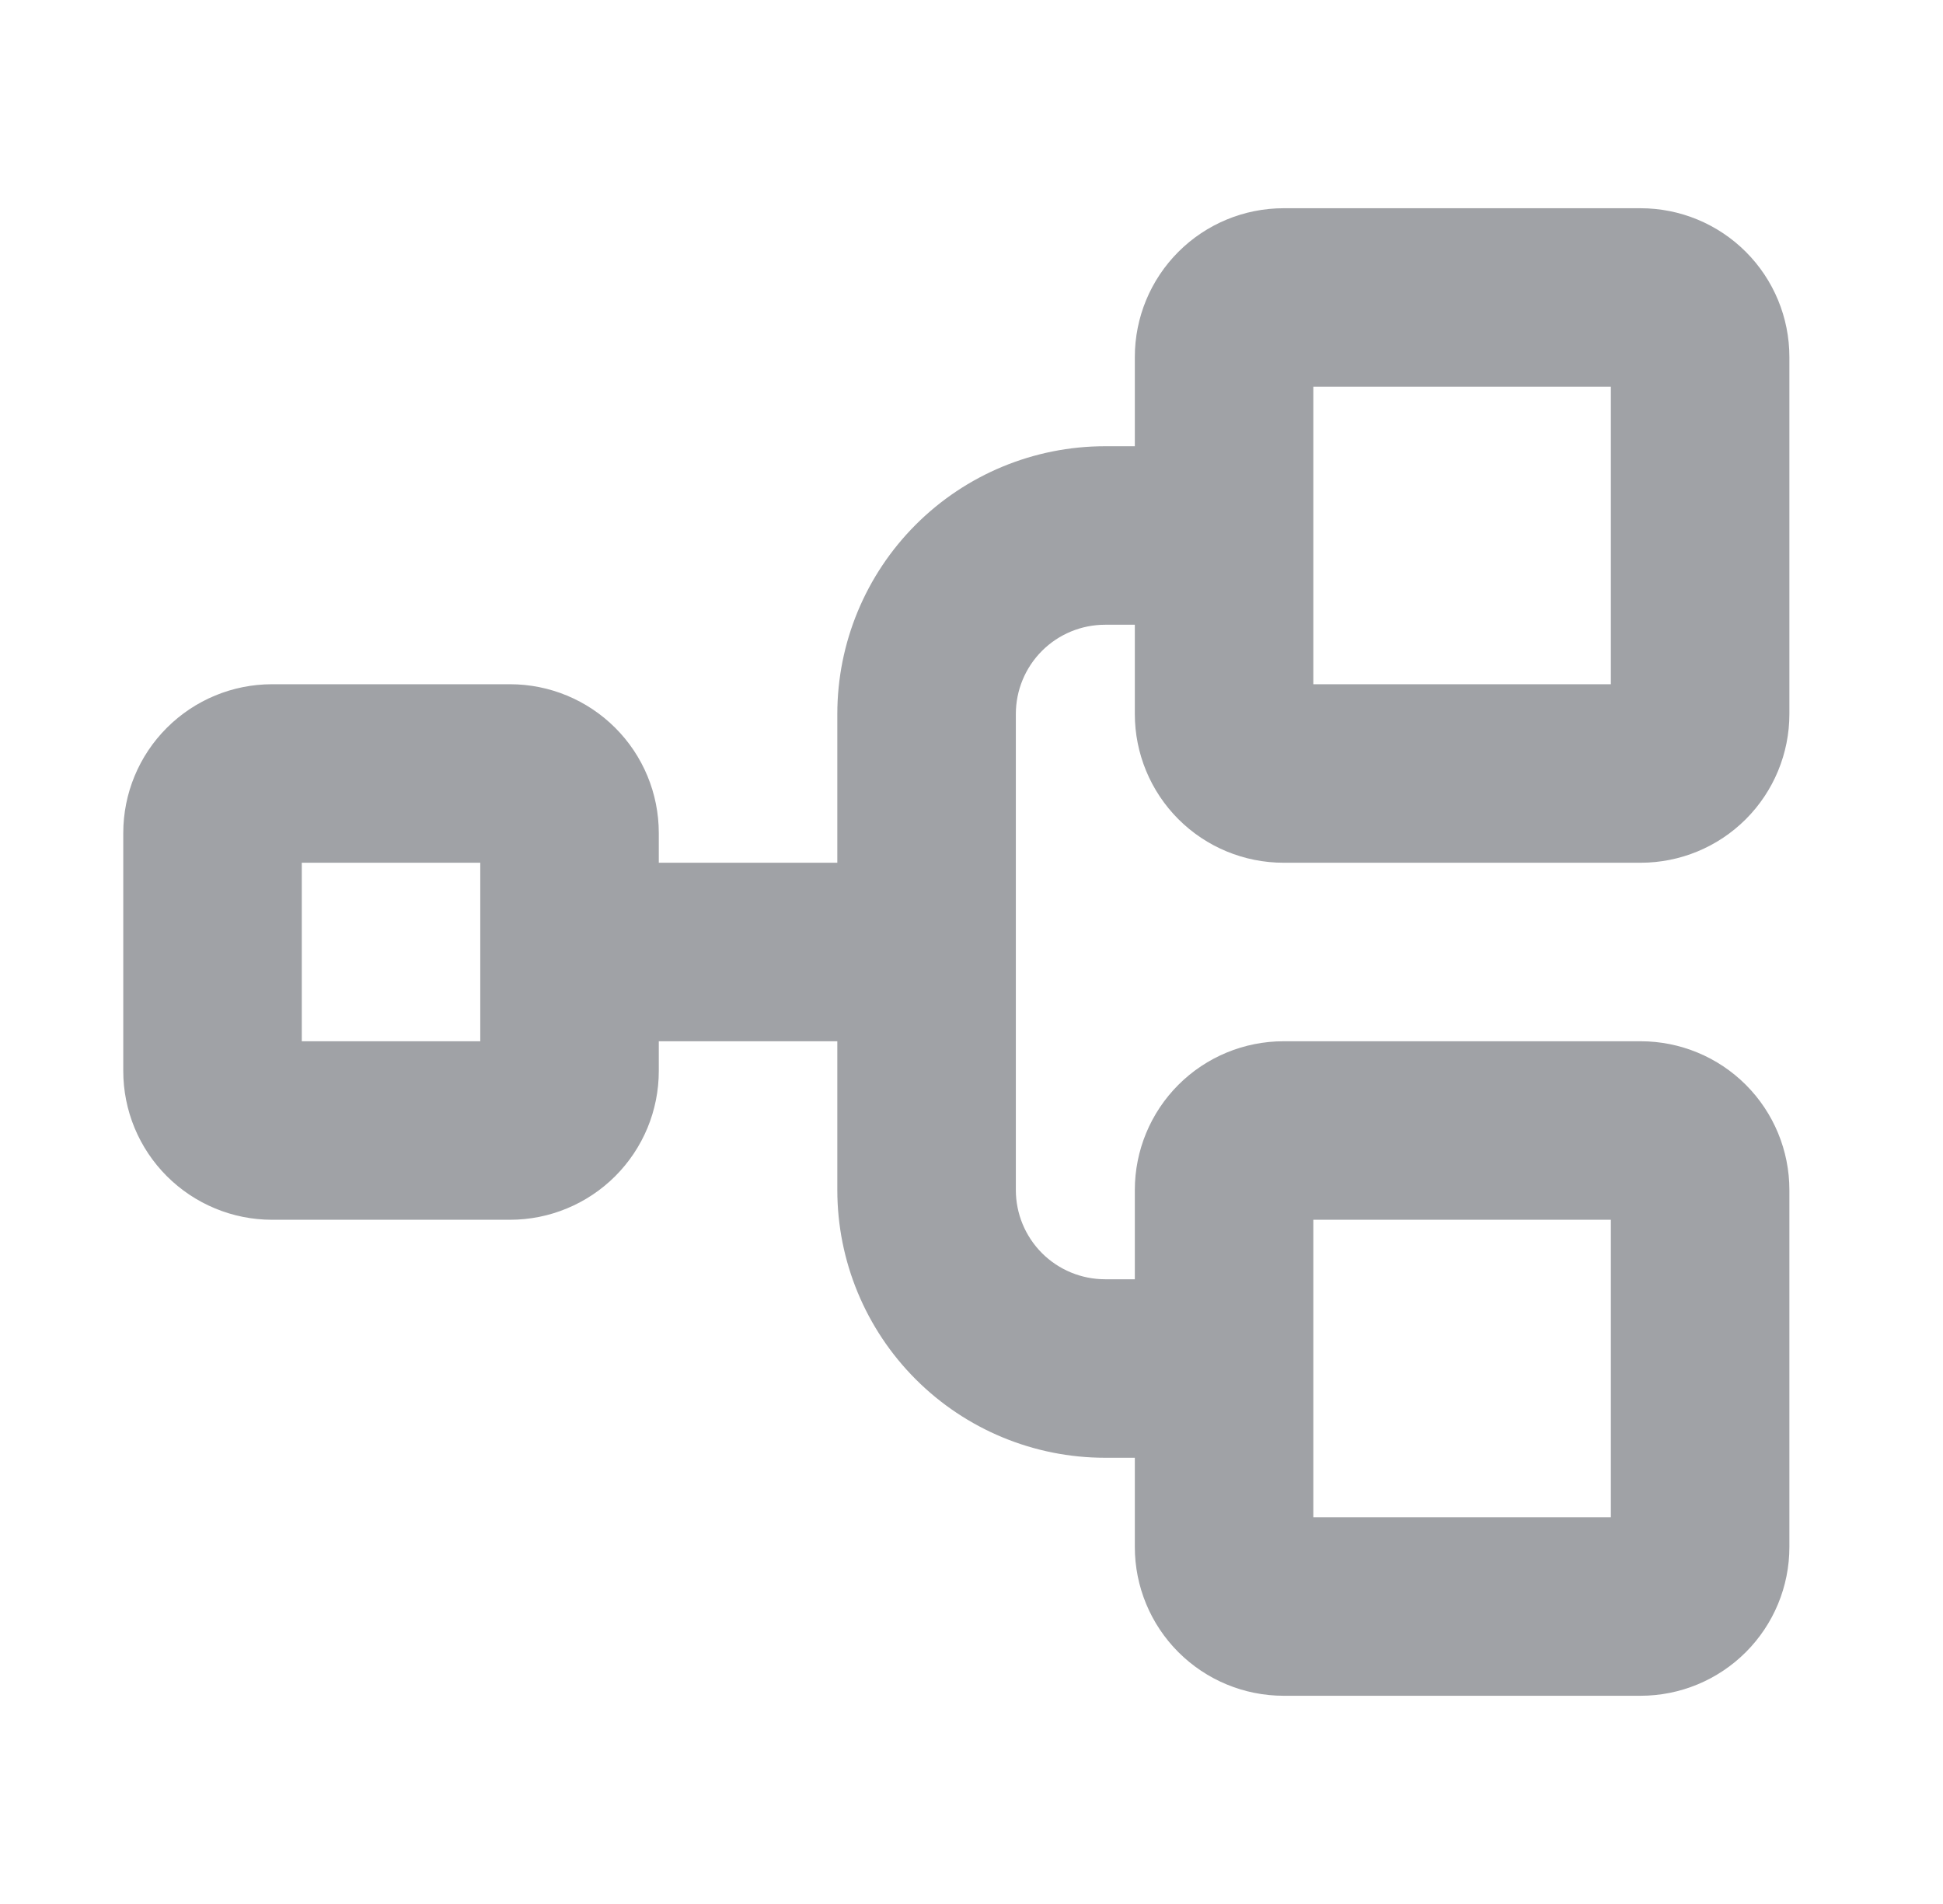 <svg width="50" height="49" viewBox="0 0 50 49" fill="none" xmlns="http://www.w3.org/2000/svg">
<path d="M33.031 22.203H42.219C43.234 22.203 44.208 21.8 44.926 21.082C45.644 20.364 46.047 19.39 46.047 18.375V9.188C46.047 8.172 45.644 7.199 44.926 6.481C44.208 5.763 43.234 5.359 42.219 5.359H33.031C32.016 5.359 31.042 5.763 30.324 6.481C29.606 7.199 29.203 8.172 29.203 9.188V11.484H28.438C26.61 11.484 24.857 12.21 23.565 13.503C22.273 14.795 21.547 16.547 21.547 18.375V22.203H16.953V21.438C16.953 20.422 16.55 19.448 15.832 18.731C15.114 18.013 14.14 17.609 13.125 17.609H7C5.985 17.609 5.011 18.013 4.293 18.731C3.575 19.448 3.172 20.422 3.172 21.438V27.562C3.172 28.065 3.271 28.563 3.463 29.027C3.656 29.492 3.938 29.914 4.293 30.269C4.649 30.625 5.071 30.907 5.535 31.099C5.999 31.292 6.497 31.391 7 31.391H13.125C13.628 31.391 14.126 31.292 14.59 31.099C15.054 30.907 15.476 30.625 15.832 30.269C16.187 29.914 16.469 29.492 16.662 29.027C16.854 28.563 16.953 28.065 16.953 27.562V26.797H21.547V30.625C21.547 32.453 22.273 34.205 23.565 35.497C24.857 36.79 26.61 37.516 28.438 37.516H29.203V39.812C29.203 40.828 29.606 41.801 30.324 42.519C31.042 43.237 32.016 43.641 33.031 43.641H42.219C43.234 43.641 44.208 43.237 44.926 42.519C45.644 41.801 46.047 40.828 46.047 39.812V30.625C46.047 29.61 45.644 28.636 44.926 27.918C44.208 27.2 43.234 26.797 42.219 26.797H33.031C32.016 26.797 31.042 27.2 30.324 27.918C29.606 28.636 29.203 29.61 29.203 30.625V32.922H28.438C27.828 32.922 27.244 32.68 26.813 32.249C26.383 31.818 26.141 31.234 26.141 30.625V18.375C26.141 17.766 26.383 17.182 26.813 16.751C27.244 16.32 27.828 16.078 28.438 16.078H29.203V18.375C29.203 19.39 29.606 20.364 30.324 21.082C31.042 21.8 32.016 22.203 33.031 22.203ZM12.359 26.797H7.766V22.203H12.359V26.797ZM33.797 31.391H41.453V39.047H33.797V31.391ZM33.797 9.953H41.453V17.609H33.797V9.953Z" fill="#A0A2A6"/>
</svg>
